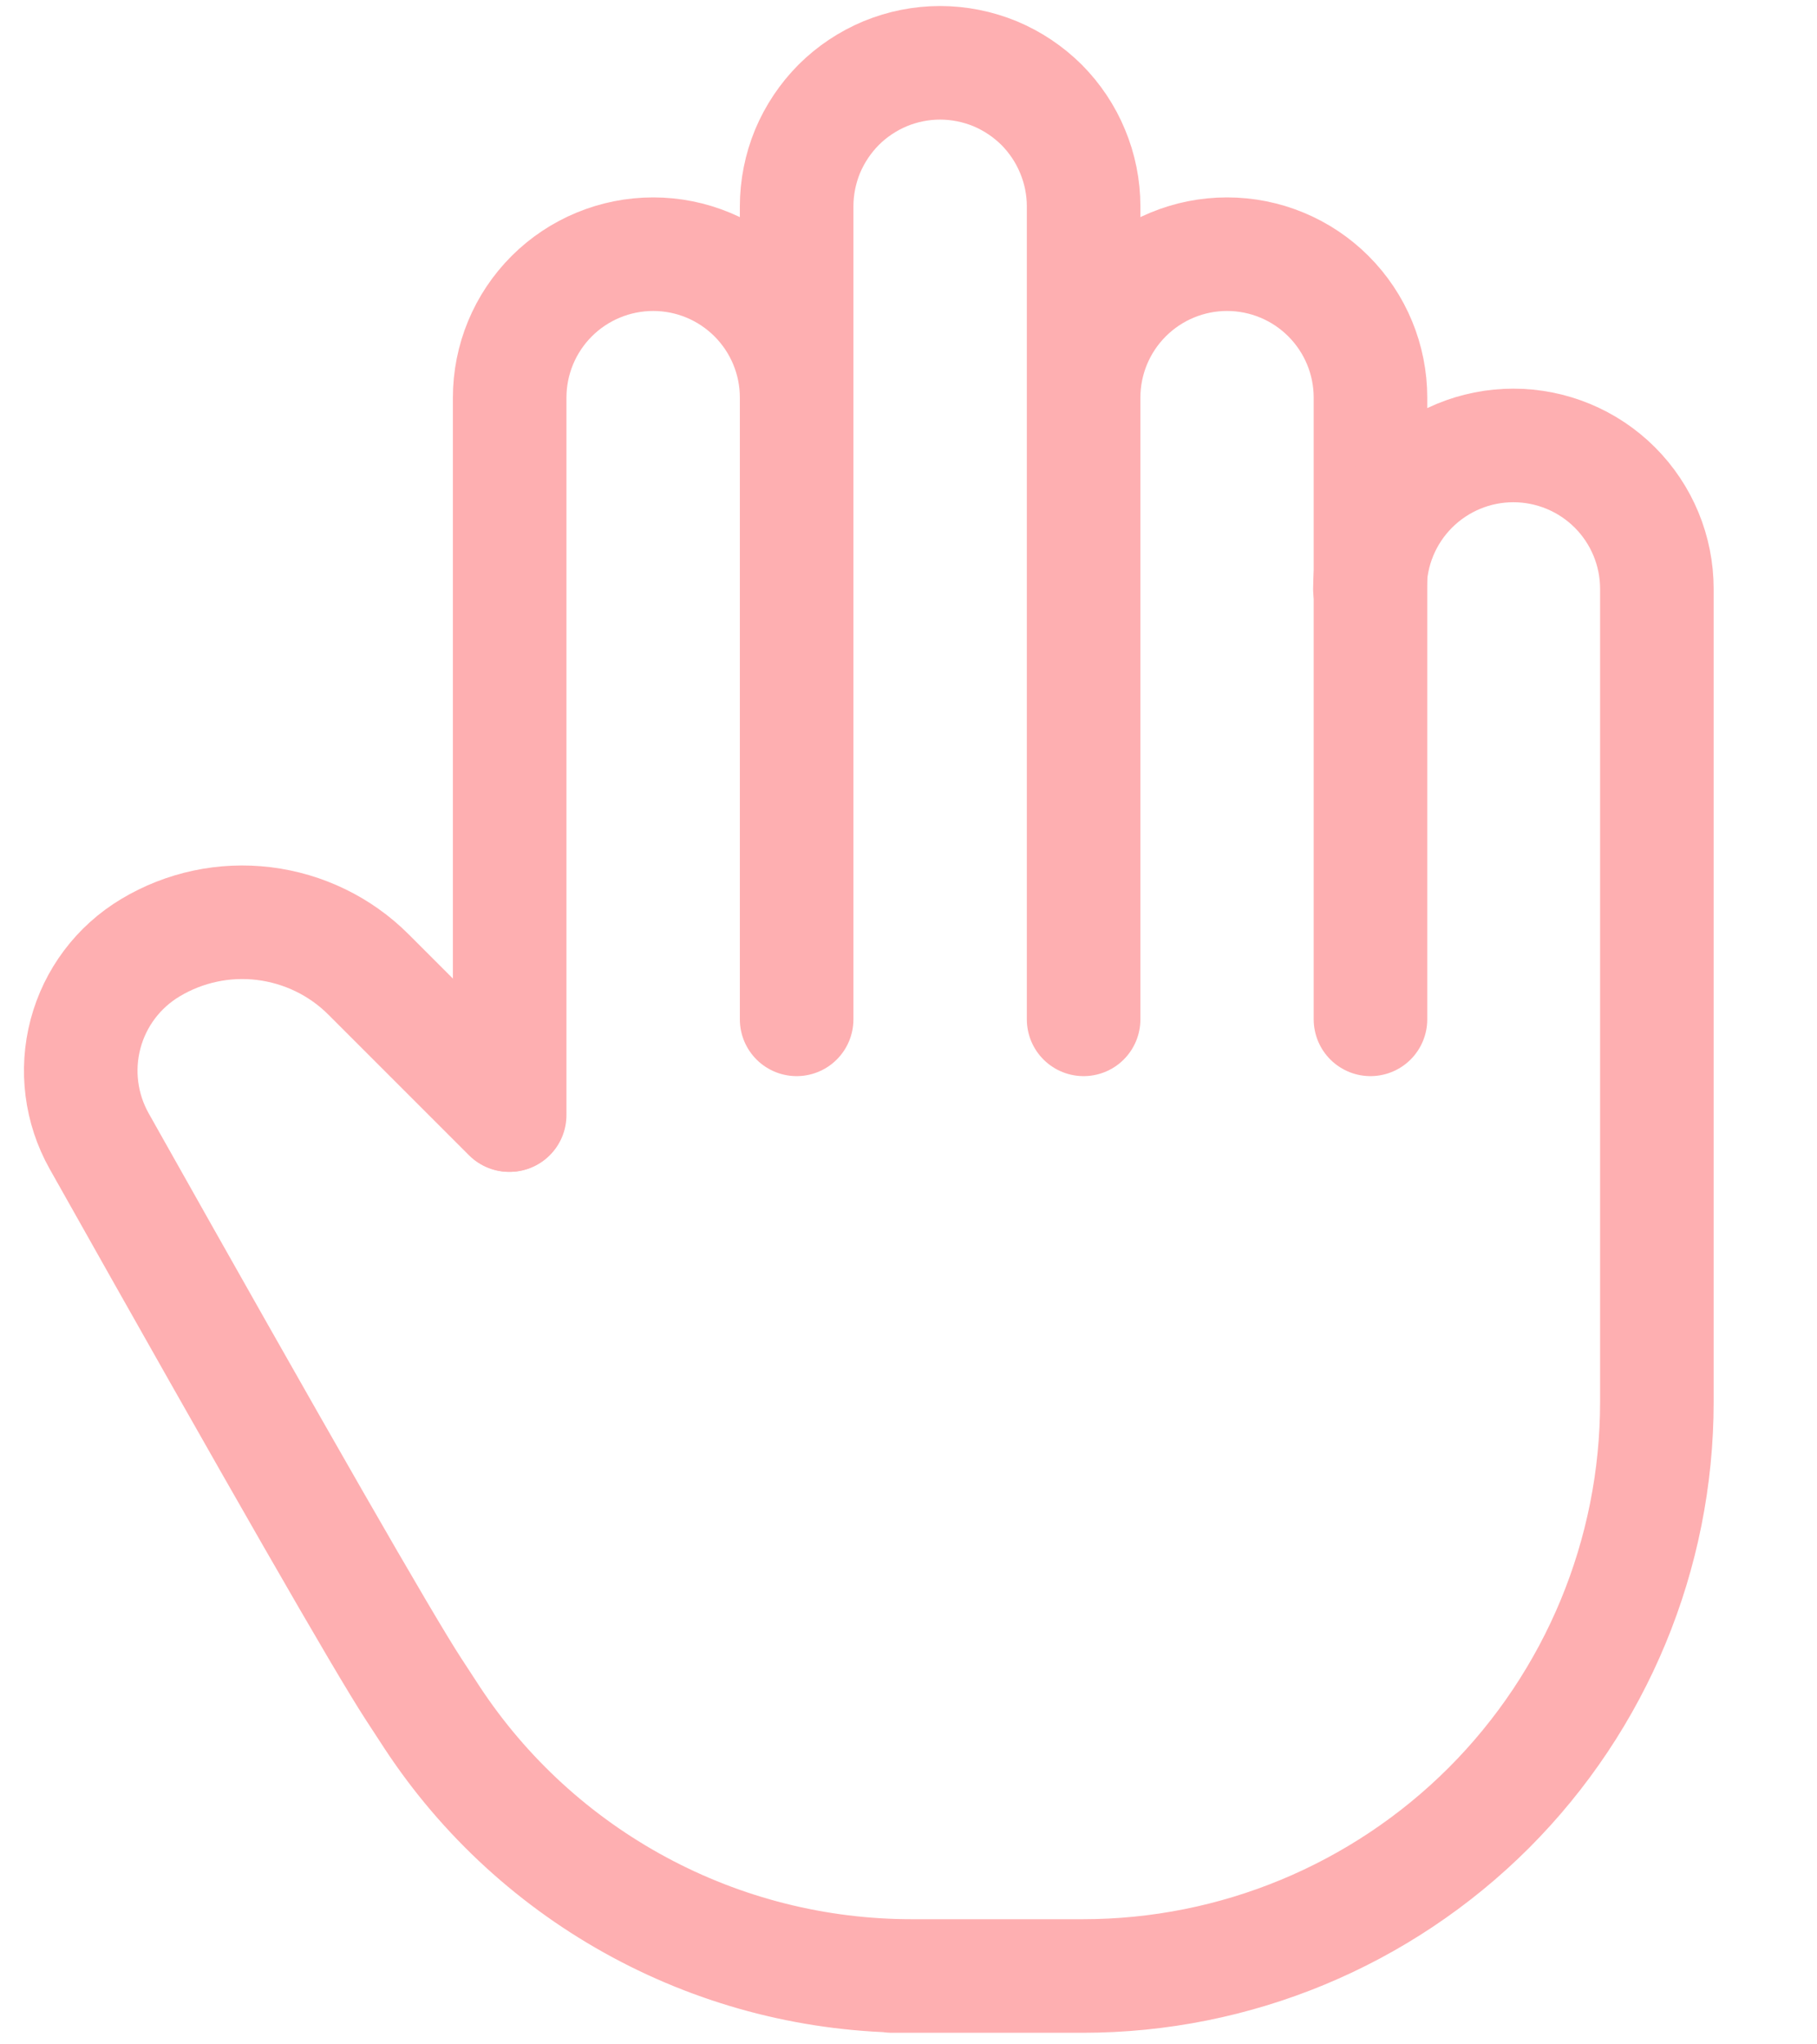 <svg width="16" height="18" viewBox="0 0 16 18" fill="none" xmlns="http://www.w3.org/2000/svg">
<path d="M4.488 9.818V3.501C4.488 3.166 4.621 2.845 4.858 2.608C5.095 2.371 5.417 2.238 5.752 2.238C6.087 2.238 6.408 2.371 6.645 2.608C6.882 2.845 7.015 3.166 7.015 3.501M7.015 3.501V8.975M7.015 3.501V1.817C7.015 1.651 7.048 1.486 7.111 1.333C7.175 1.18 7.268 1.041 7.385 0.923C7.502 0.806 7.642 0.713 7.795 0.649C7.948 0.586 8.112 0.553 8.278 0.553C8.444 0.553 8.608 0.586 8.762 0.649C8.915 0.713 9.054 0.806 9.172 0.923C9.289 1.041 9.382 1.18 9.445 1.333C9.509 1.486 9.542 1.651 9.542 1.817V8.975M9.542 3.501C9.542 3.166 9.675 2.845 9.912 2.608C10.149 2.371 10.47 2.238 10.805 2.238C11.14 2.238 11.461 2.371 11.698 2.608C11.935 2.845 12.068 3.166 12.068 3.501V8.975" stroke="#FEAFB1" stroke-linecap="round" stroke-linejoin="round"/>
<path d="M12.063 5.185C12.063 4.85 12.196 4.529 12.433 4.292C12.67 4.055 12.991 3.922 13.326 3.922C13.661 3.922 13.983 4.055 14.22 4.292C14.457 4.529 14.59 4.85 14.59 5.185V12.344C14.59 13.685 14.057 14.97 13.11 15.918C12.162 16.865 10.877 17.398 9.536 17.398H7.852H8.027C7.19 17.398 6.366 17.19 5.63 16.793C4.893 16.396 4.266 15.823 3.806 15.124L3.641 14.871C3.378 14.468 2.455 12.86 0.873 10.047C0.712 9.76 0.669 9.422 0.753 9.104C0.837 8.786 1.042 8.513 1.325 8.344C1.625 8.164 1.977 8.089 2.325 8.132C2.673 8.175 2.997 8.332 3.245 8.58L4.483 9.818" stroke="#FEAFB1" stroke-linecap="round" stroke-linejoin="round"/>
</svg>
